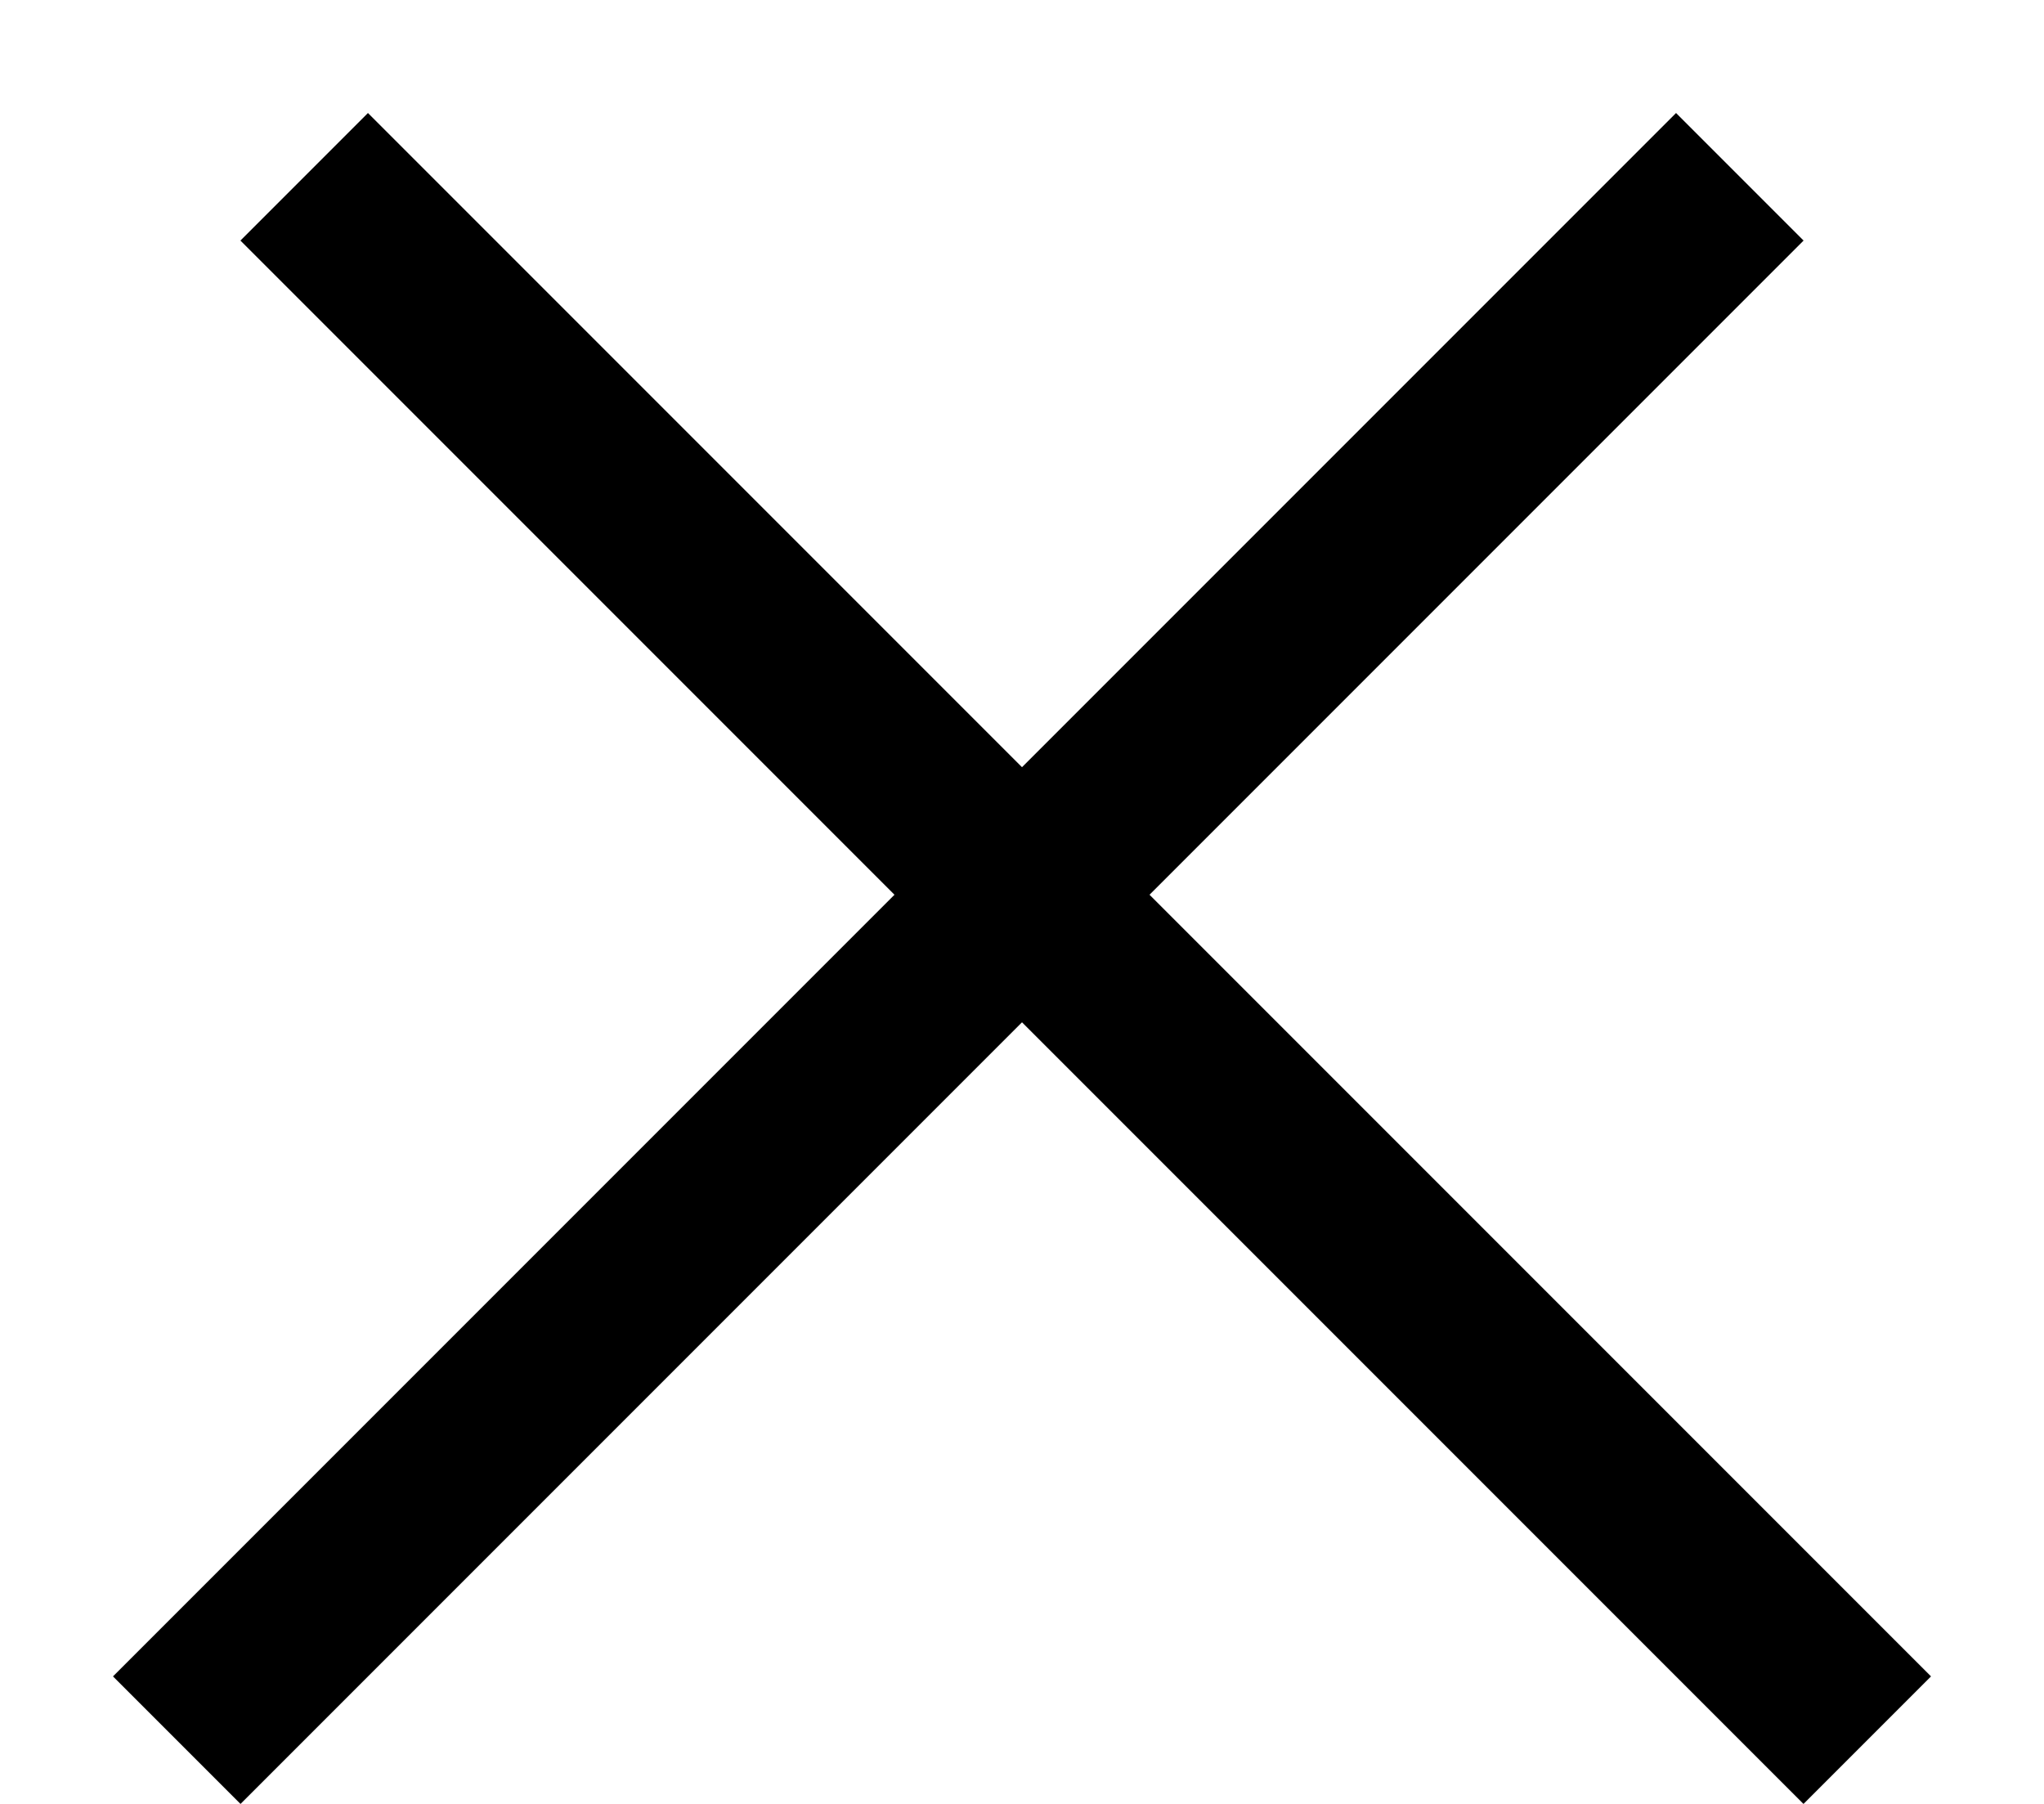 <svg width="17" height="15" viewBox="0 0 17 15" fill="none" xmlns="http://www.w3.org/2000/svg">
<line x1="1.47" y1="14.47" x2="14.47" y2="1.47" stroke="black" stroke-width="1.5"/>
<line x1="2.53" y1="1.47" x2="15.53" y2="14.47" stroke="black" stroke-width="1.5"/>
</svg>
